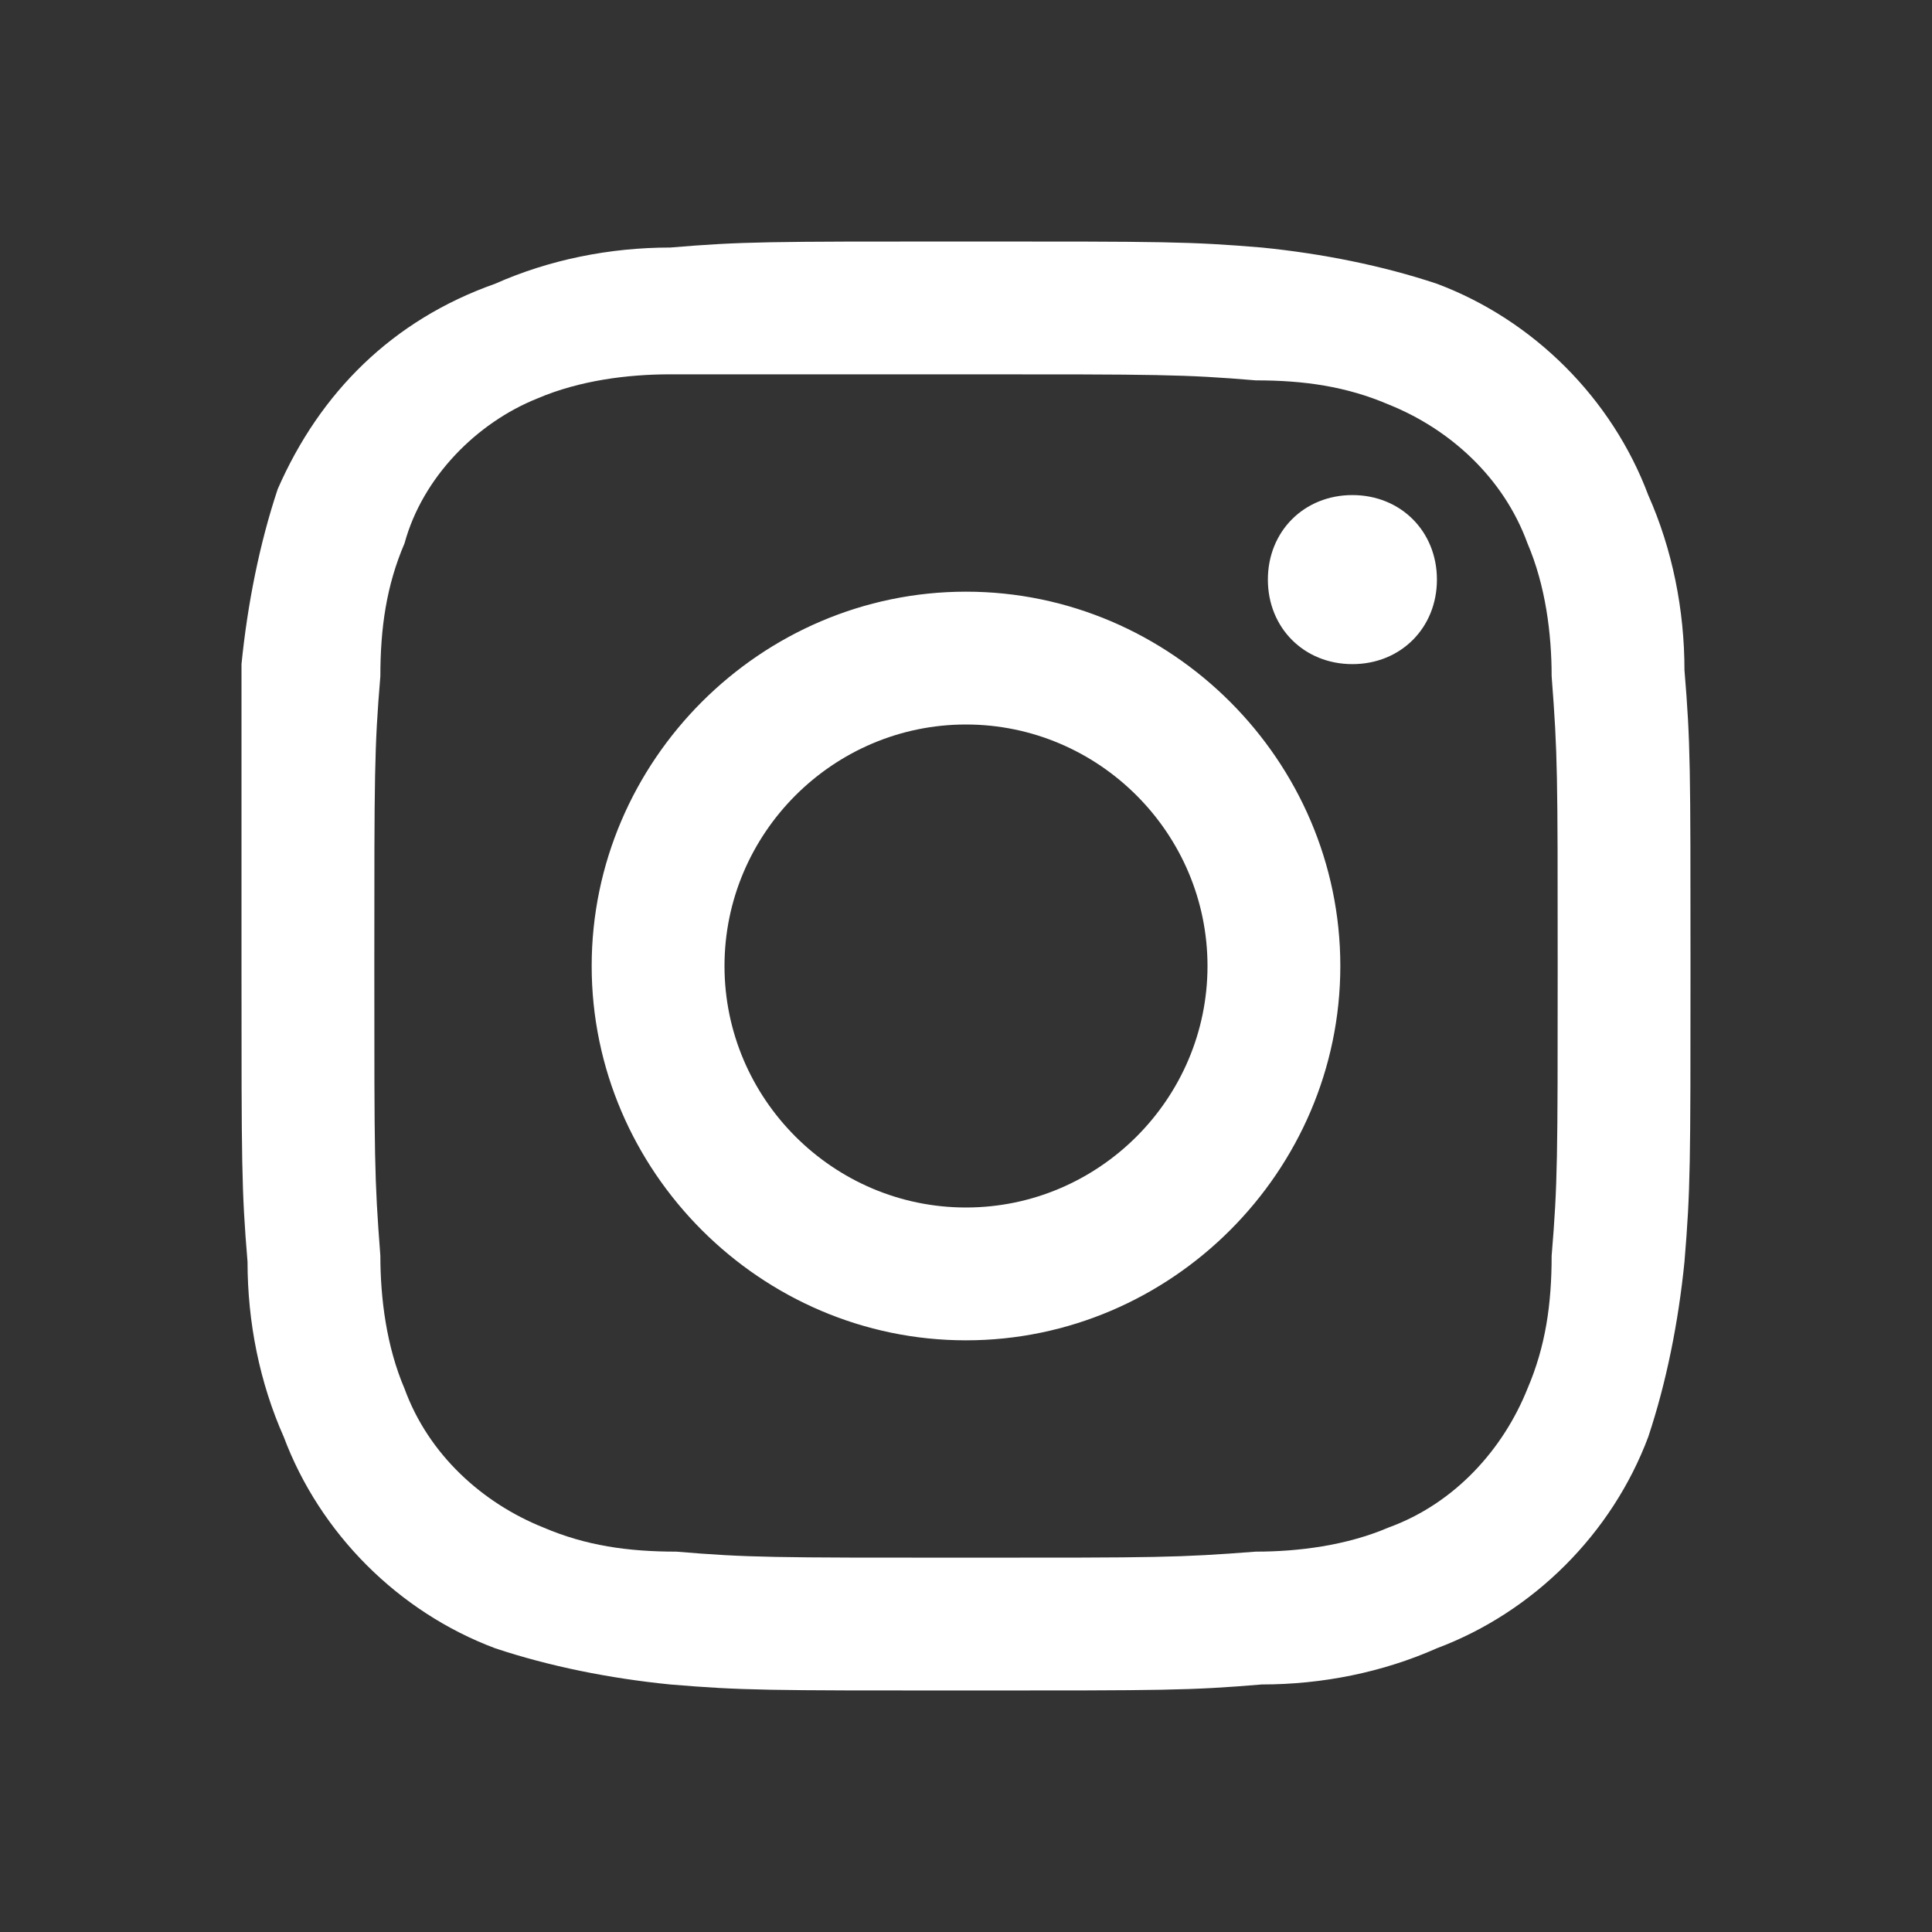 <?xml version="1.0" encoding="utf-8"?>
<!-- Generator: Adobe Illustrator 23.0.1, SVG Export Plug-In . SVG Version: 6.00 Build 0)  -->
<svg version="1.1" id="Layer_1" xmlns="http://www.w3.org/2000/svg" xmlns:xlink="http://www.w3.org/1999/xlink" x="0px" y="0px"
	 viewBox="0 0 32 32" style="enable-background:new 0 0 32 32;" xml:space="preserve">
<rect x="0" y="0" width="32" height="32" fill="#333333" stroke="none"/>
<style type="text/css">
	.st0{fill:#FFFFFF;}
</style>
<path id="instagram" class="st0" d="M16,6.2c3.2,0,3.6,0,4.8,0.1c0.8,0,1.5,0.1,2.2,0.4c1,0.4,1.9,1.2,2.3,2.3
	c0.3,0.7,0.4,1.5,0.4,2.2c0.1,1.3,0.1,1.6,0.1,4.8s0,3.6-0.1,4.8c0,0.8-0.1,1.5-0.4,2.2c-0.4,1-1.2,1.9-2.3,2.3
	c-0.7,0.3-1.5,0.4-2.2,0.4c-1.3,0.1-1.6,0.1-4.8,0.1s-3.6,0-4.8-0.1c-0.8,0-1.5-0.1-2.2-0.4c-1-0.4-1.9-1.2-2.3-2.3
	c-0.3-0.7-0.4-1.5-0.4-2.2c-0.1-1.3-0.1-1.6-0.1-4.8s0-3.6,0.1-4.8c0-0.8,0.1-1.5,0.4-2.2C7,7.9,7.9,7,8.9,6.6
	c0.7-0.3,1.5-0.4,2.2-0.4C12.4,6.2,12.8,6.2,16,6.2 M16,4c-3.3,0-3.7,0-4.9,0.1c-1,0-2,0.2-2.9,0.6C6.5,5.3,5.3,6.5,4.6,8.1
	c-0.3,0.9-0.5,1.9-0.6,2.9C4,12.3,4,12.7,4,16s0,3.7,0.1,4.9c0,1,0.2,2,0.6,2.9c0.6,1.6,1.9,2.9,3.5,3.5c0.9,0.3,1.9,0.5,2.9,0.6
	C12.3,28,12.7,28,16,28s3.7,0,4.9-0.1c1,0,2-0.2,2.9-0.6c1.6-0.6,2.9-1.9,3.5-3.5c0.3-0.9,0.5-1.9,0.6-2.9C28,19.7,28,19.3,28,16
	s0-3.7-0.1-4.9c0-1-0.2-2-0.6-2.9c-0.6-1.6-1.9-2.9-3.5-3.5c-0.9-0.3-1.9-0.5-2.9-0.6C19.7,4,19.3,4,16,4z M16,9.8
	c-3.4,0-6.2,2.8-6.2,6.2s2.8,6.2,6.2,6.2s6.2-2.8,6.2-6.2S19.4,9.8,16,9.8C16,9.8,16,9.8,16,9.8z M16,20c-2.2,0-4-1.8-4-4s1.8-4,4-4
	s4,1.8,4,4S18.2,20,16,20z M22.4,8.2c-0.8,0-1.4,0.6-1.4,1.4c0,0.8,0.6,1.4,1.4,1.4c0.8,0,1.4-0.6,1.4-1.4S23.2,8.2,22.4,8.2
	L22.4,8.2z"/>
</svg>
